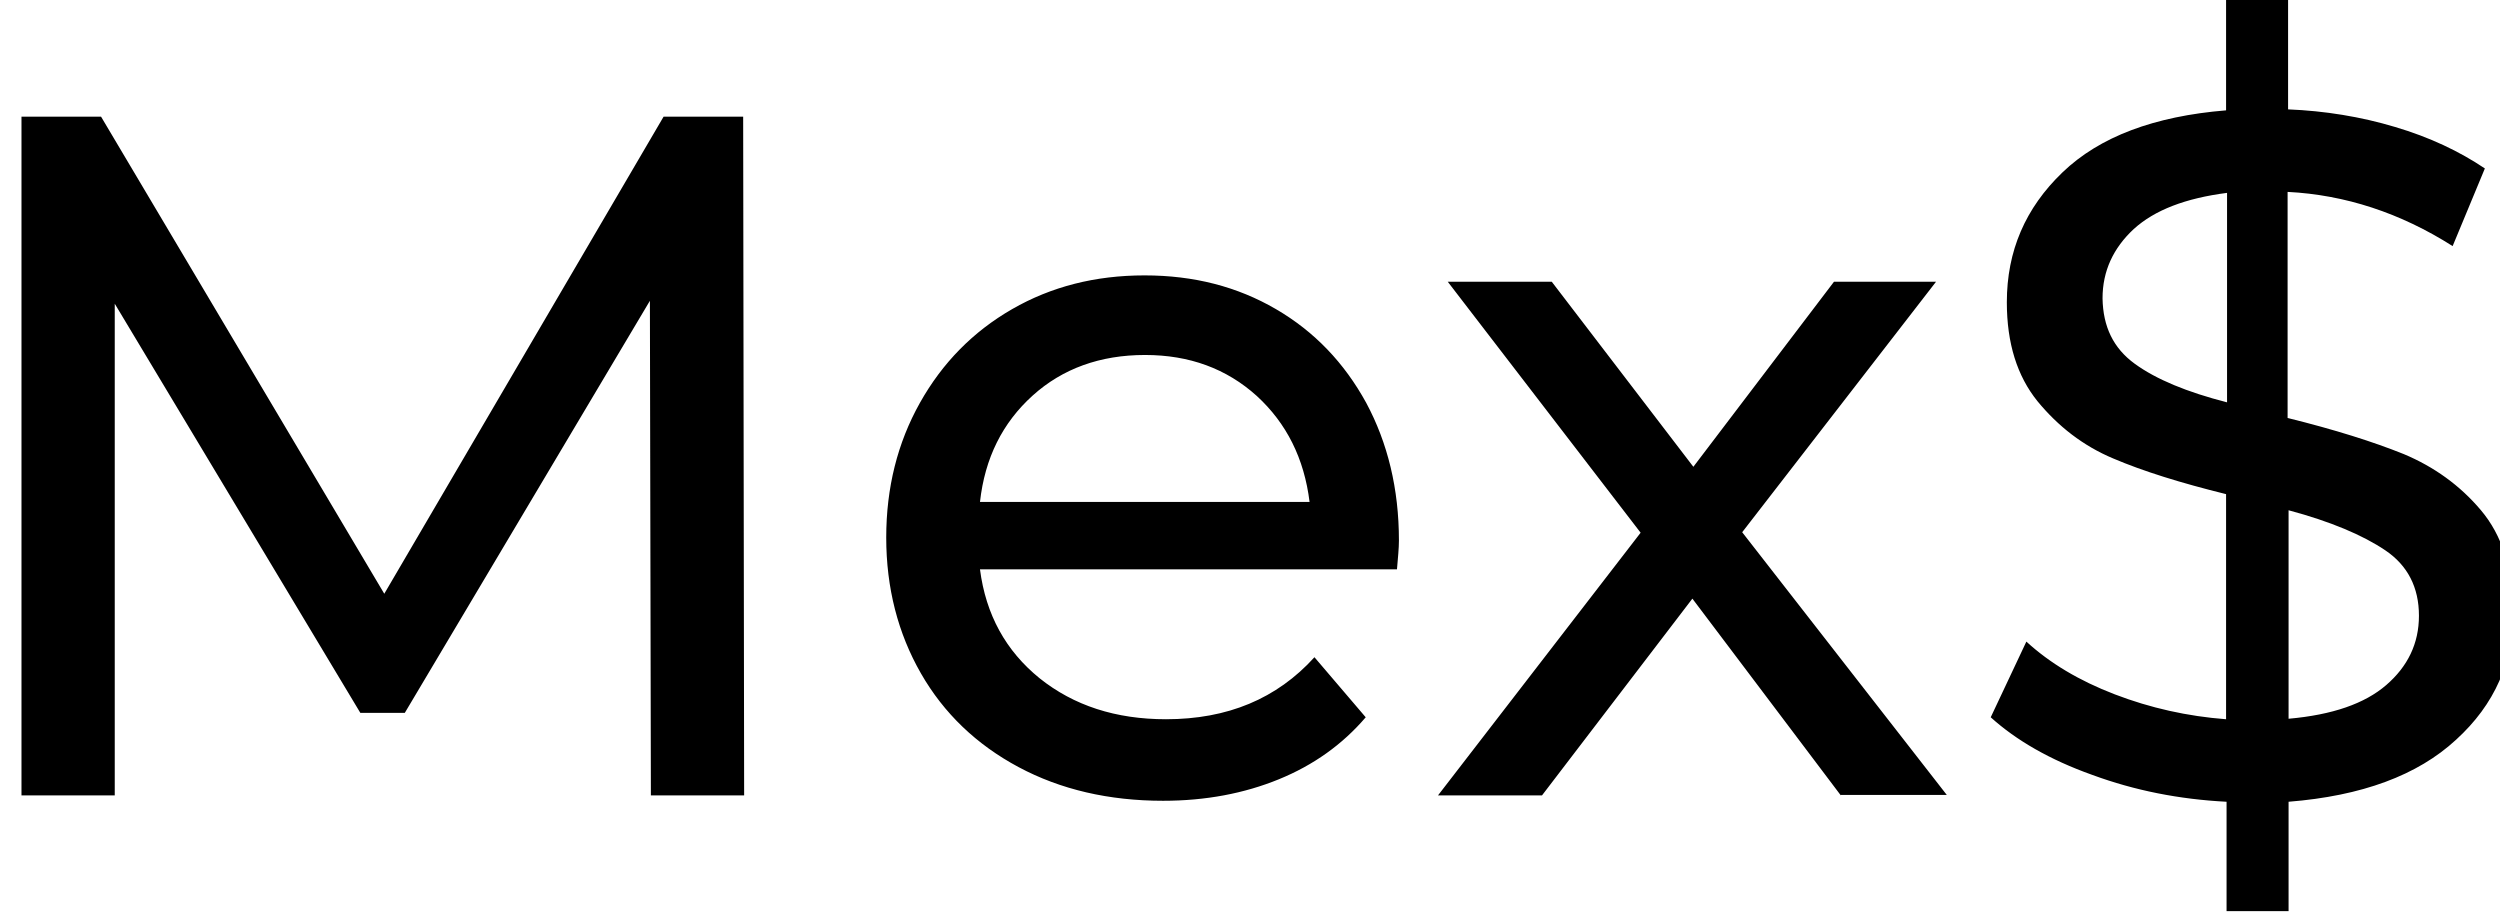 <?xml version="1.0" encoding="utf-8"?>
<!-- Generator: Adobe Illustrator 21.1.0, SVG Export Plug-In . SVG Version: 6.00 Build 0)  -->
<svg version="1.1" id="Capa_1" xmlns="http://www.w3.org/2000/svg" xmlns:xlink="http://www.w3.org/1999/xlink" x="0px" y="0px"
	 viewBox="0 0 512 186.7" style="enable-background:new 0 0 512 186.7;" xml:space="preserve">
<path d="M133.3,162.9l-0.2-101.3L82.9,146h-9.1L23.5,62.2v100.7H4.4v-139h16.3l58,97.7l57.2-97.7h16.3l0.2,139H133.3z M286.1,116.6
	h-85.4c1.2,9.3,5.3,16.7,12.2,22.3c7,5.6,15.6,8.4,25.9,8.4c12.6,0,22.7-4.2,30.4-12.7l10.5,12.3c-4.8,5.6-10.7,9.8-17.8,12.7
	c-7.1,2.9-15,4.4-23.7,4.4c-11.1,0-21-2.3-29.6-6.9c-8.6-4.6-15.3-11-20-19.2c-4.7-8.2-7.1-17.5-7.1-27.8c0-10.2,2.3-19.4,6.9-27.6
	c4.6-8.2,10.9-14.6,18.9-19.2c8-4.6,17-6.9,27.1-6.9c10.1,0,19,2.3,26.9,6.9c7.9,4.6,14,11,18.5,19.2c4.4,8.2,6.7,17.6,6.7,28.2
	C286.5,112.3,286.3,114.2,286.1,116.6z M211.5,81c-6.2,5.6-9.8,12.8-10.8,21.8h67.5c-1.1-8.9-4.7-16.1-10.8-21.7
	c-6.2-5.6-13.8-8.4-22.9-8.4C225.3,72.7,217.6,75.5,211.5,81z M377,162.9l-30.4-40.3l-30.8,40.3h-21.3l41.5-53.8l-39.5-51.4h21.3
	l29,37.9l28.8-37.9h20.9L356.8,109l41.9,53.8H377z M503,151.5c-7.9,7.3-19.3,11.5-34.3,12.7v22.4h-12.7v-22.4
	c-9.7-0.5-18.8-2.3-27.5-5.5c-8.7-3.1-15.6-7.1-20.8-11.8l7.3-15.5c4.8,4.4,10.8,8,18.1,10.8c7.3,2.8,14.9,4.5,22.8,5.1v-46.1
	c-9.3-2.3-17-4.7-23.1-7.3c-6.2-2.6-11.3-6.6-15.5-11.7c-4.2-5.2-6.3-11.9-6.3-20.3c0-10.5,3.8-19.3,11.4-26.6
	c7.6-7.3,18.8-11.5,33.5-12.7V0h12.7v22.4c7.5,0.3,14.9,1.5,21.9,3.6c7.1,2.1,13.2,5,18.4,8.5l-6.6,15.9
	c-10.7-6.8-22-10.5-33.8-11.1v46.3c9.7,2.4,17.6,4.9,23.8,7.4c6.2,2.6,11.5,6.4,15.8,11.5c4.3,5.1,6.5,11.9,6.5,20.4
	C514.9,135.4,510.9,144.3,503,151.5z M437.2,74.5c4.4,3.2,10.7,5.8,18.9,7.9V39.5c-8.5,1.1-14.8,3.5-19.1,7.4
	c-4.2,3.9-6.4,8.6-6.4,14.2C430.7,66.9,432.8,71.3,437.2,74.5z M488.7,140.3c4.4-3.8,6.7-8.5,6.7-14.2c0-5.8-2.3-10.3-6.9-13.4
	c-4.6-3.1-11.2-5.9-19.8-8.2v42.7C477.7,146.4,484.3,144.1,488.7,140.3z"/>
</svg>
